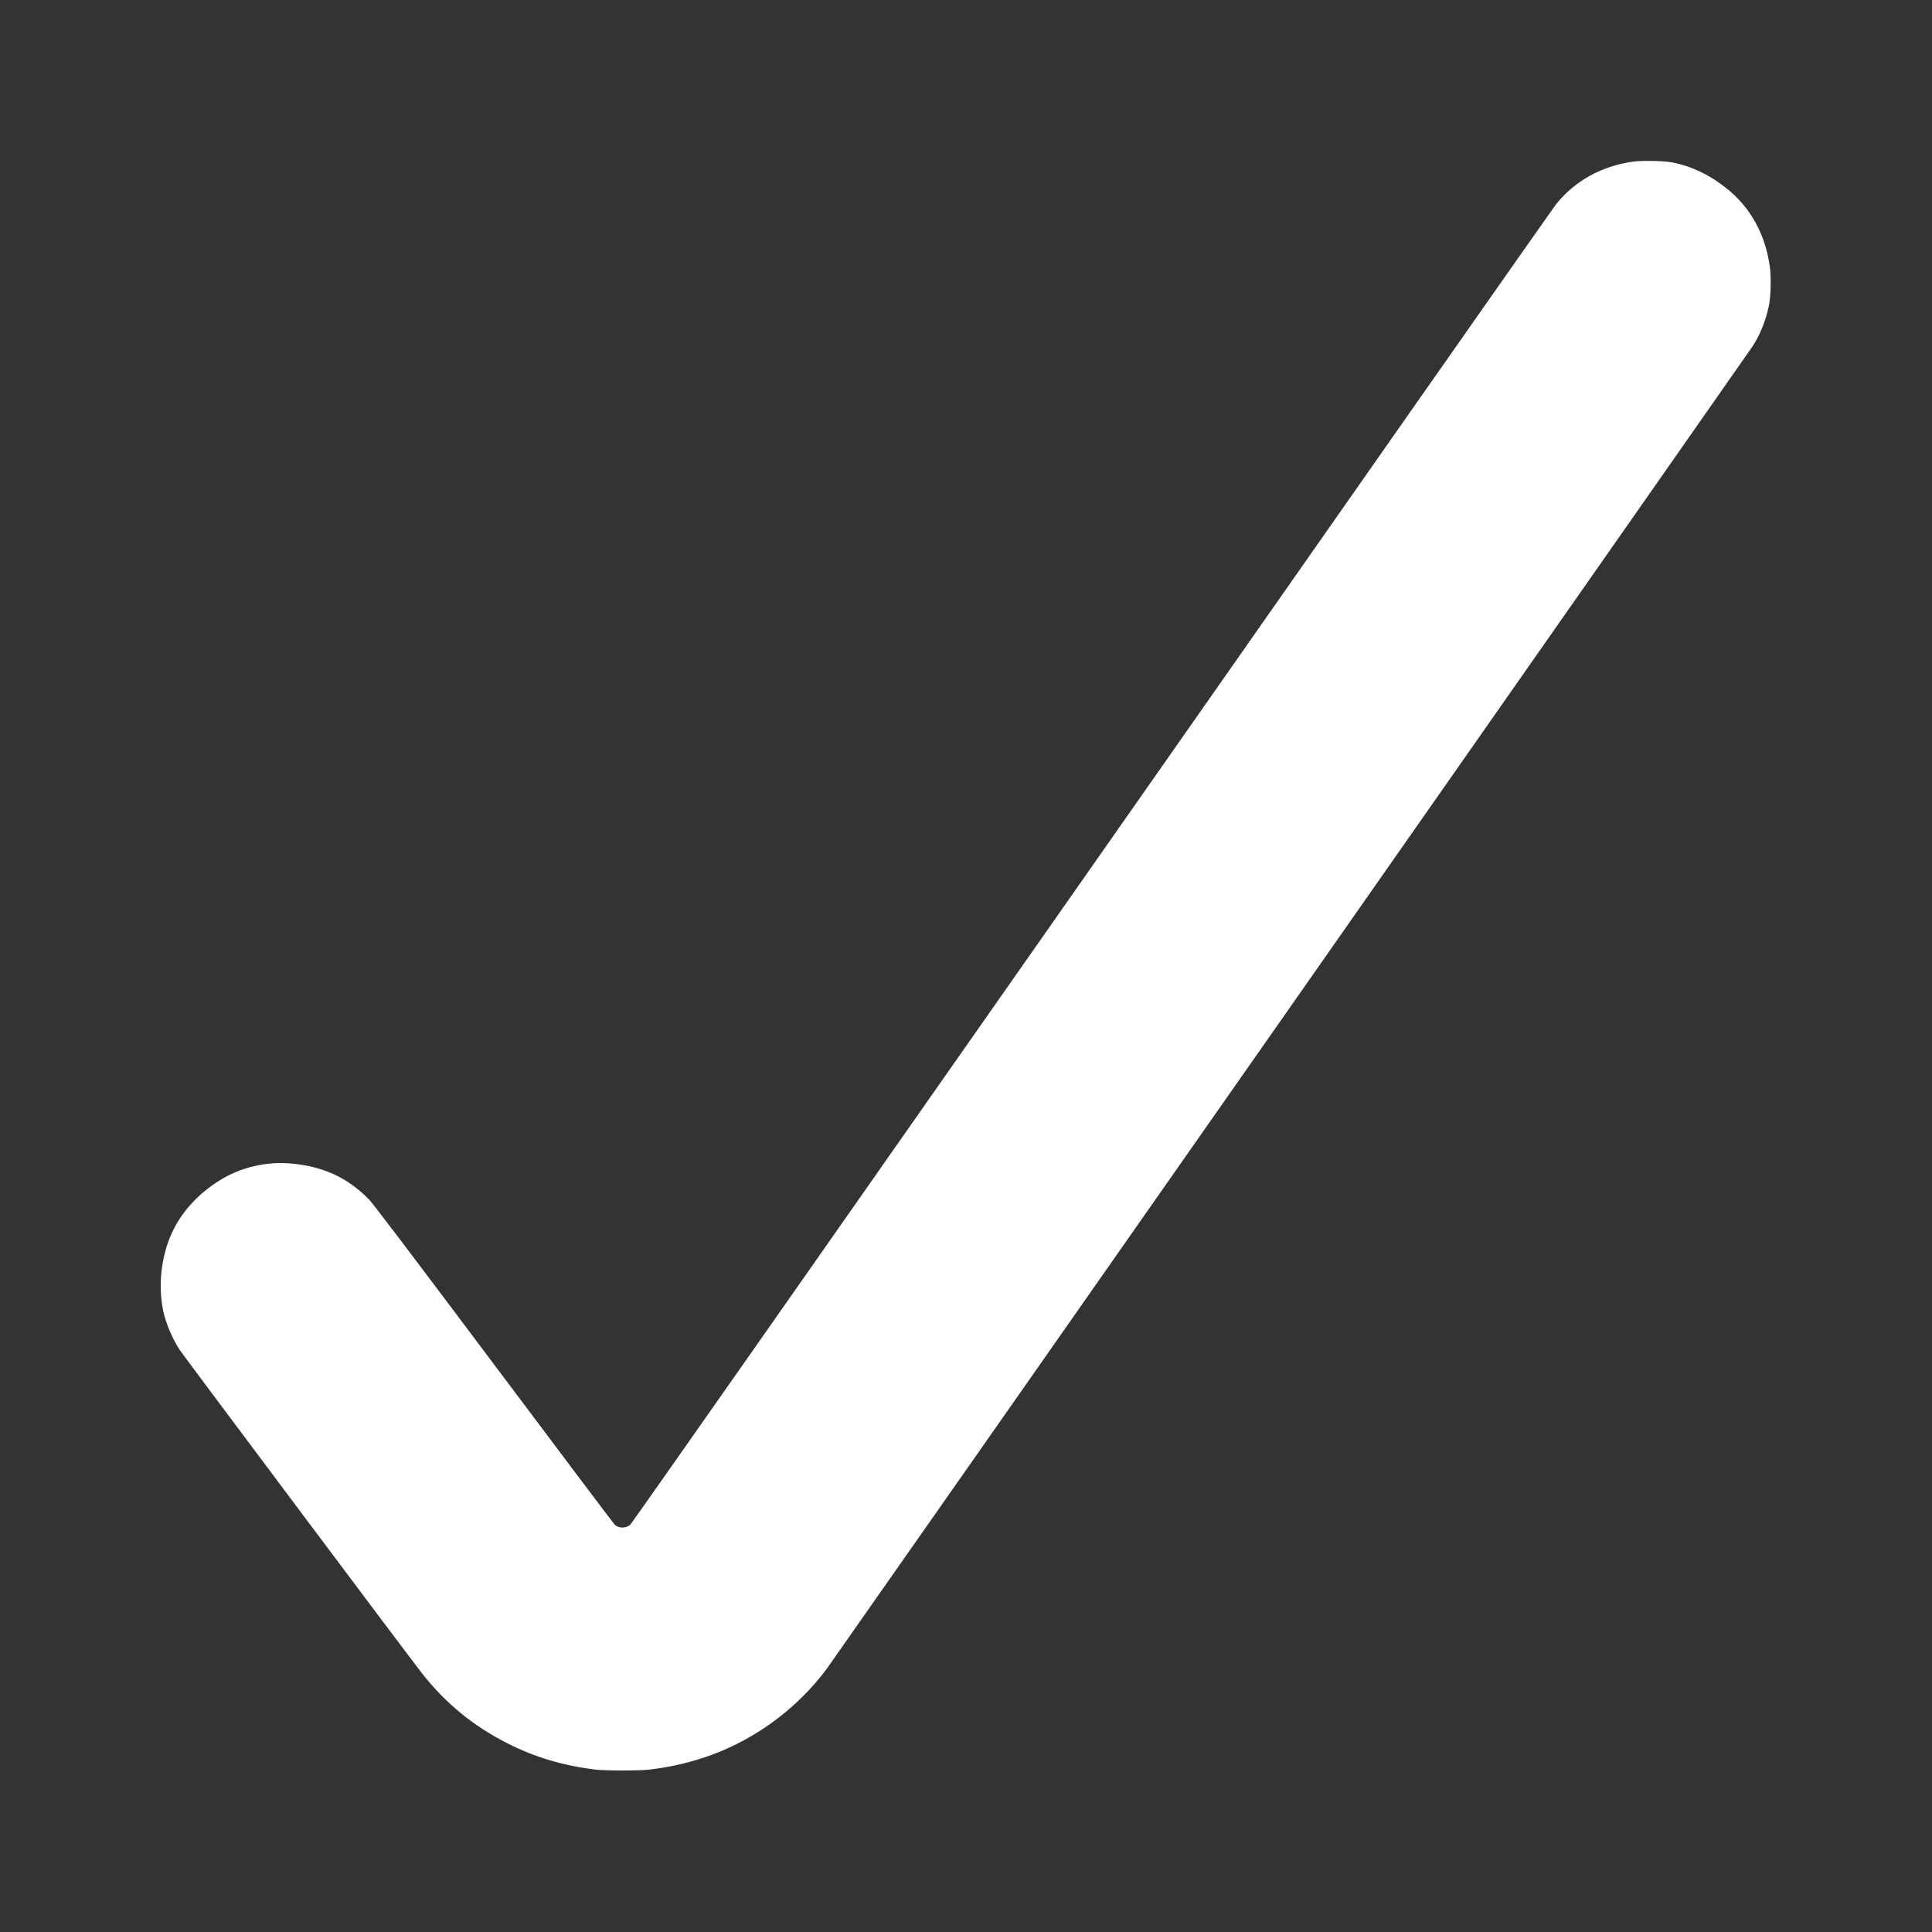 <svg width="24" height="24" viewBox="0 0 24 24" fill="none" xmlns="http://www.w3.org/2000/svg">
<rect x="0" y="0" width="24" height="24" fill="#333333" stroke="none"/>
<g id="Frame">
<path id="Vector" fill-rule="evenodd" clip-rule="evenodd" d="M20.285 2.008C19.893 2.064 19.566 2.245 19.33 2.537C19.298 2.576 16.704 6.277 13.566 10.761C10.427 15.245 7.847 18.925 7.831 18.939C7.777 18.988 7.685 18.988 7.635 18.939C7.621 18.925 6.946 18.028 6.134 16.945C5.053 15.504 4.638 14.957 4.585 14.902C4.322 14.63 4.01 14.486 3.607 14.453C3.317 14.428 3.015 14.496 2.769 14.639C2.503 14.795 2.298 15.003 2.166 15.253C2.011 15.547 1.957 15.937 2.026 16.277C2.056 16.428 2.139 16.626 2.232 16.769C2.273 16.832 5.125 20.64 5.244 20.789C5.54 21.164 5.879 21.441 6.309 21.659C6.646 21.83 7.001 21.935 7.401 21.983C7.518 21.997 7.947 21.997 8.065 21.983C8.635 21.915 9.133 21.726 9.58 21.406C9.844 21.218 10.09 20.976 10.274 20.725C10.341 20.635 21.724 4.373 21.767 4.308C21.865 4.158 21.933 3.99 21.974 3.797C21.997 3.688 22.004 3.451 21.986 3.32C21.933 2.917 21.747 2.577 21.448 2.34C21.235 2.171 21.026 2.07 20.782 2.019C20.681 1.998 20.398 1.992 20.285 2.008Z" fill="white"/>
</g>
</svg>
